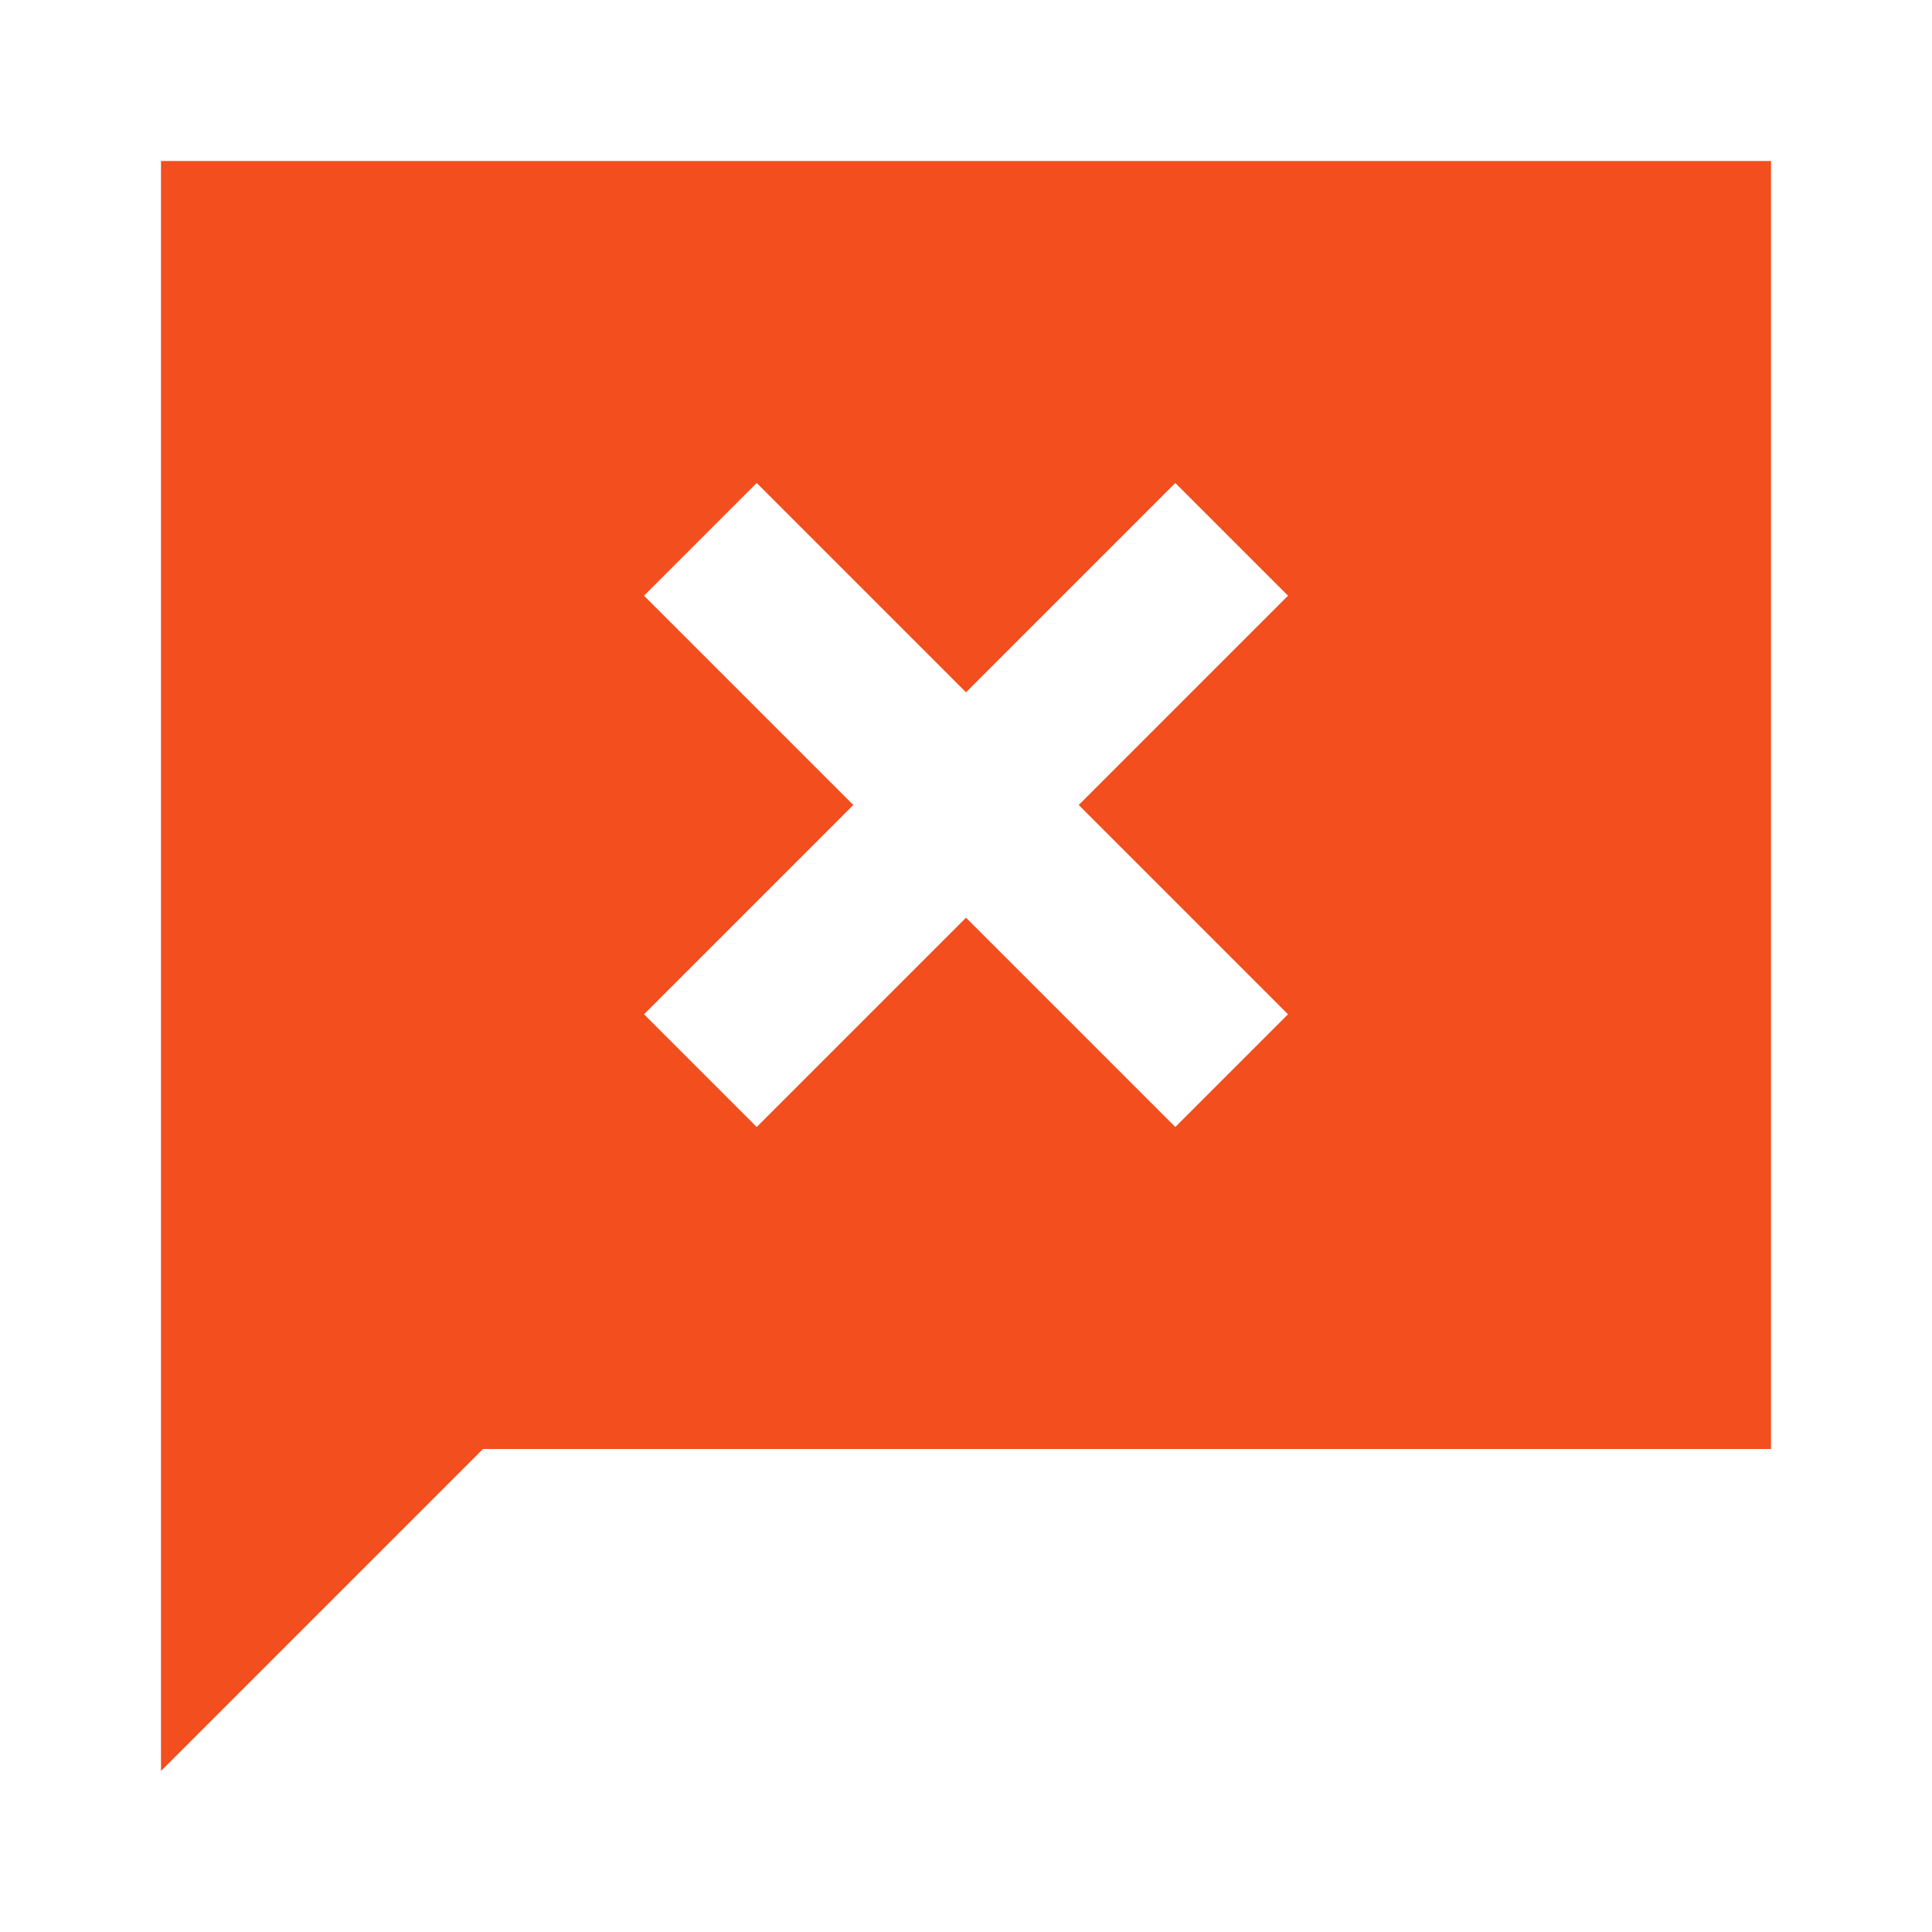 <svg width="24" height="24" viewBox="0 0 24 24" fill="none" xmlns="http://www.w3.org/2000/svg">
<path d="M2 22V2H22V18H6L2 22ZM9.4 14L12 11.4L14.6 14L16 12.6L13.4 10L16 7.4L14.6 6L12 8.6L9.4 6L8 7.4L10.6 10L8 12.6L9.4 14Z" fill="#F24E1E"/>
</svg>
